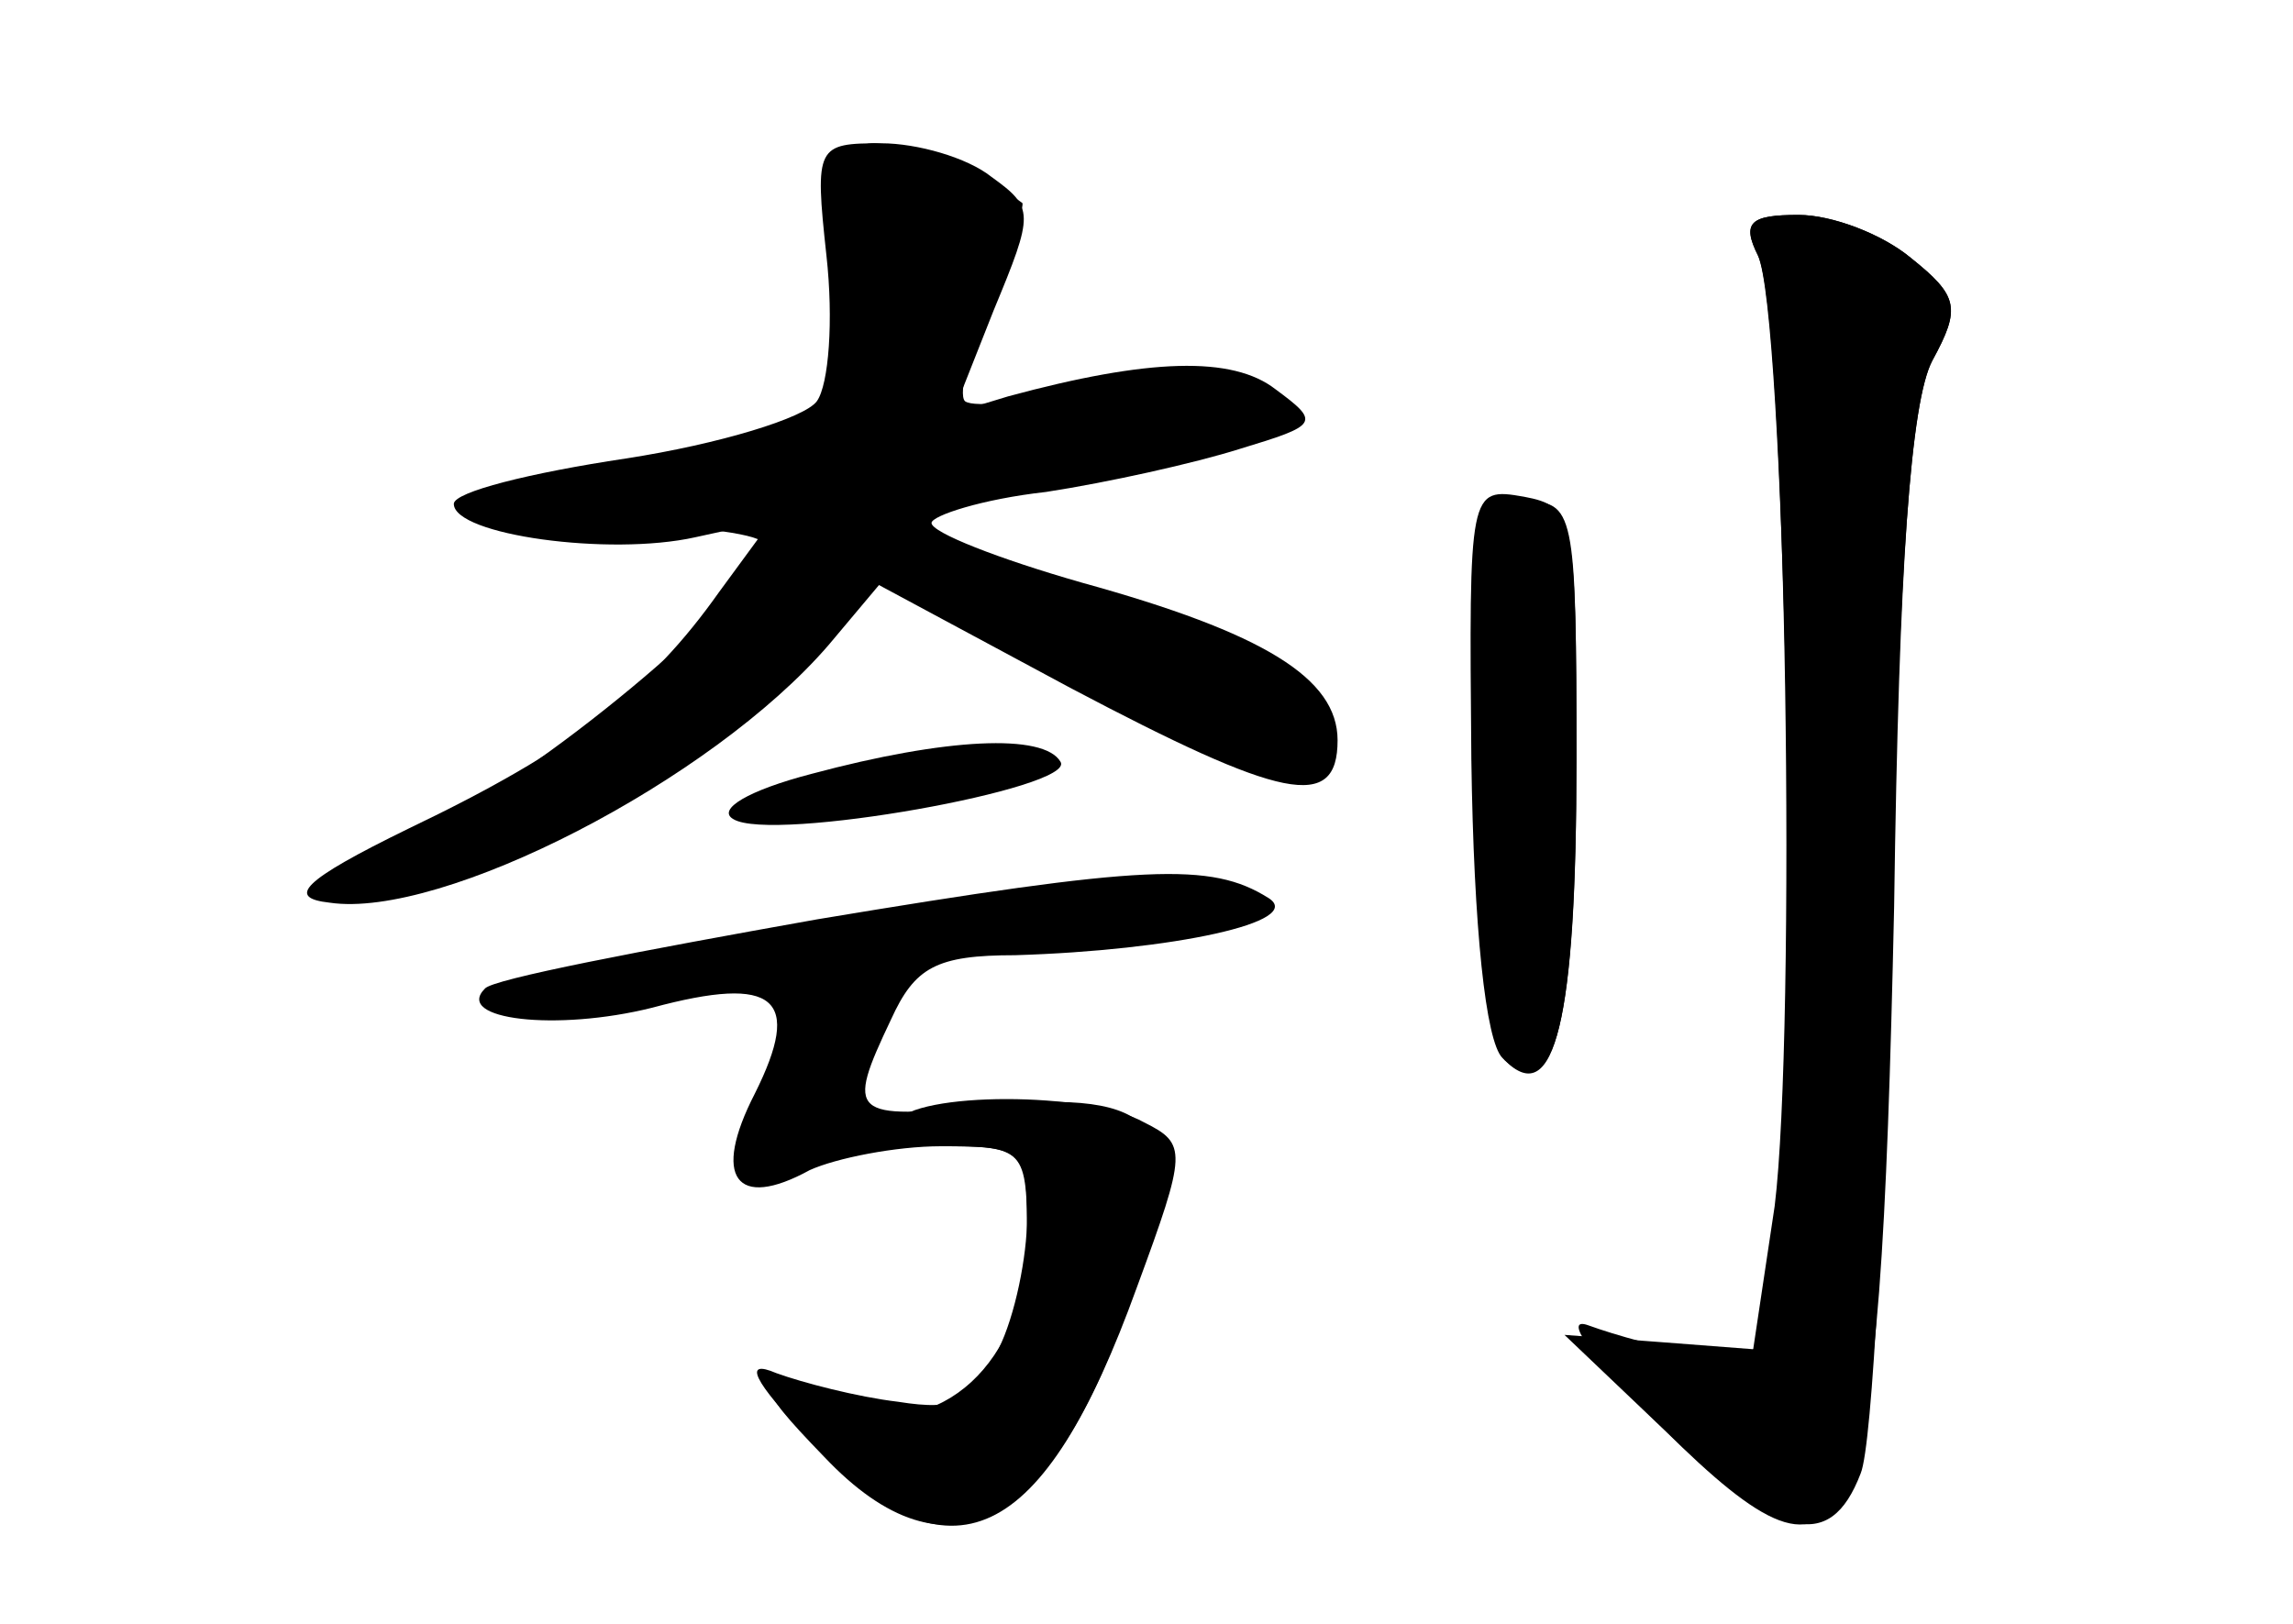 <?xml version="1.0" standalone="no"?>
<!DOCTYPE svg PUBLIC "-//W3C//DTD SVG 20010904//EN"
 "http://www.w3.org/TR/2001/REC-SVG-20010904/DTD/svg10.dtd">
<svg version="1.0" xmlns="http://www.w3.org/2000/svg"
 width="96pt" height="68pt" viewBox="0 0 96 68"
 preserveAspectRatio="xMidYMid meet">
<g transform="translate(0,68) scale(0.1,-0.1)" fill="#000000" stroke="none">
<g id="part-0" class="char-part">
  <path d="M346 573 c3 -27 1 -54 -4 -61 -5 -7 -41 -18 -80 -24 -40 -6 -72 -14
-72 -19 0 -13 65 -22 101 -14 l32 7 -22 -30 c-29 -41 -61 -66 -130 -99 -45
-22 -51 -29 -33 -31 47 -7 160 51 209 108 l21 25 80 -43 c89 -47 112 -52 112
-22 0 26 -31 45 -107 66 -35 10 -63 21 -63 25 0 3 21 10 48 13 26 4 62 12 81
18 33 10 34 11 15 25 -18 14 -53 13 -112 -3 l-23 -7 17 43 c17 41 17 43 -1 56
-10 8 -31 14 -46 14 -27 0 -28 -1 -23 -47z"/>
  <path d="M736 573 c12 -25 16 -325 7 -398 l-9 -60 -39 3 -40 3 42 -40 c80 -79
90 -55 96 219 2 145 7 212 16 229 12 22 11 27 -9 43 -12 10 -33 18 -47 18 -20
0 -24 -3 -17 -17z"/>
  <path d="M617 359 c1 -67 6 -116 13 -123 21 -21 30 17 30 127 0 104 -1 107
-22 107 -23 0 -23 -2 -21 -111z"/>
  <path d="M340 356 c-27 -7 -40 -15 -33 -19 16 -10 144 13 137 24 -7 12 -48 10
-104 -5z"/>
  <path d="M342 295 c-73 -13 -136 -25 -139 -29 -13 -13 30 -18 70 -8 52 14 63
4 43 -36 -18 -35 -8 -49 23 -32 11 5 36 10 55 10 35 0 36 -1 36 -39 0 -51 -37
-85 -76 -70 -39 14 -40 11 -9 -21 52 -55 97 -30 130 71 23 68 11 83 -62 76
-57 -6 -59 -4 -40 36 10 22 19 27 52 27 66 2 122 14 106 24 -24 15 -51 14
-189 -9z"/>
</g>
<g id="part-1" class="char-part">
  <path d="M350 568 c0 -29 -4 -58 -8 -64 -4 -7 -37 -15 -74 -19 -84 -9 -89 -25
-8 -25 33 0 60 -4 60 -8 0 -17 -88 -92 -138 -117 -61 -30 -63 -41 -5 -26 50
14 131 65 164 103 l25 30 86 -46 c77 -42 87 -45 99 -30 18 22 -4 37 -97 65
-41 12 -74 25 -74 30 0 4 30 12 68 19 83 14 103 24 76 38 -13 7 -34 7 -67 -1
-26 -5 -49 -8 -53 -5 -3 3 2 23 11 43 8 21 14 39 13 40 -13 10 -50 25 -62 25
-13 0 -16 -12 -16 -52z"/>
</g>
<g id="part-2" class="char-part">
  <path d="M375 210 c-4 -6 7 -10 24 -10 28 0 31 -3 31 -30 0 -16 -5 -41 -12
-55 -10 -22 -17 -26 -42 -22 -17 2 -40 8 -51 12 -14 6 -10 -3 14 -28 59 -63
98 -44 137 64 21 57 21 60 3 69 -23 13 -96 13 -104 0z"/>
</g>
<g id="part-3" class="char-part">
  <path d="M616 362 c1 -71 6 -118 13 -125 22 -22 31 15 31 124 0 103 -1 107
-22 111 -23 4 -23 3 -22 -110z"/>
</g>
<g id="part-4" class="char-part">
  <path d="M736 573 c11 -24 17 -320 9 -402 -7 -61 -7 -63 -33 -58 -15 2 -36 8
-47 12 -11 4 1 -13 27 -39 52 -51 74 -57 87 -23 5 12 10 116 13 232 3 148 8
217 17 234 12 22 11 27 -9 43 -12 10 -33 18 -47 18 -20 0 -24 -3 -17 -17z"/>
</g>
</g>
</svg>
